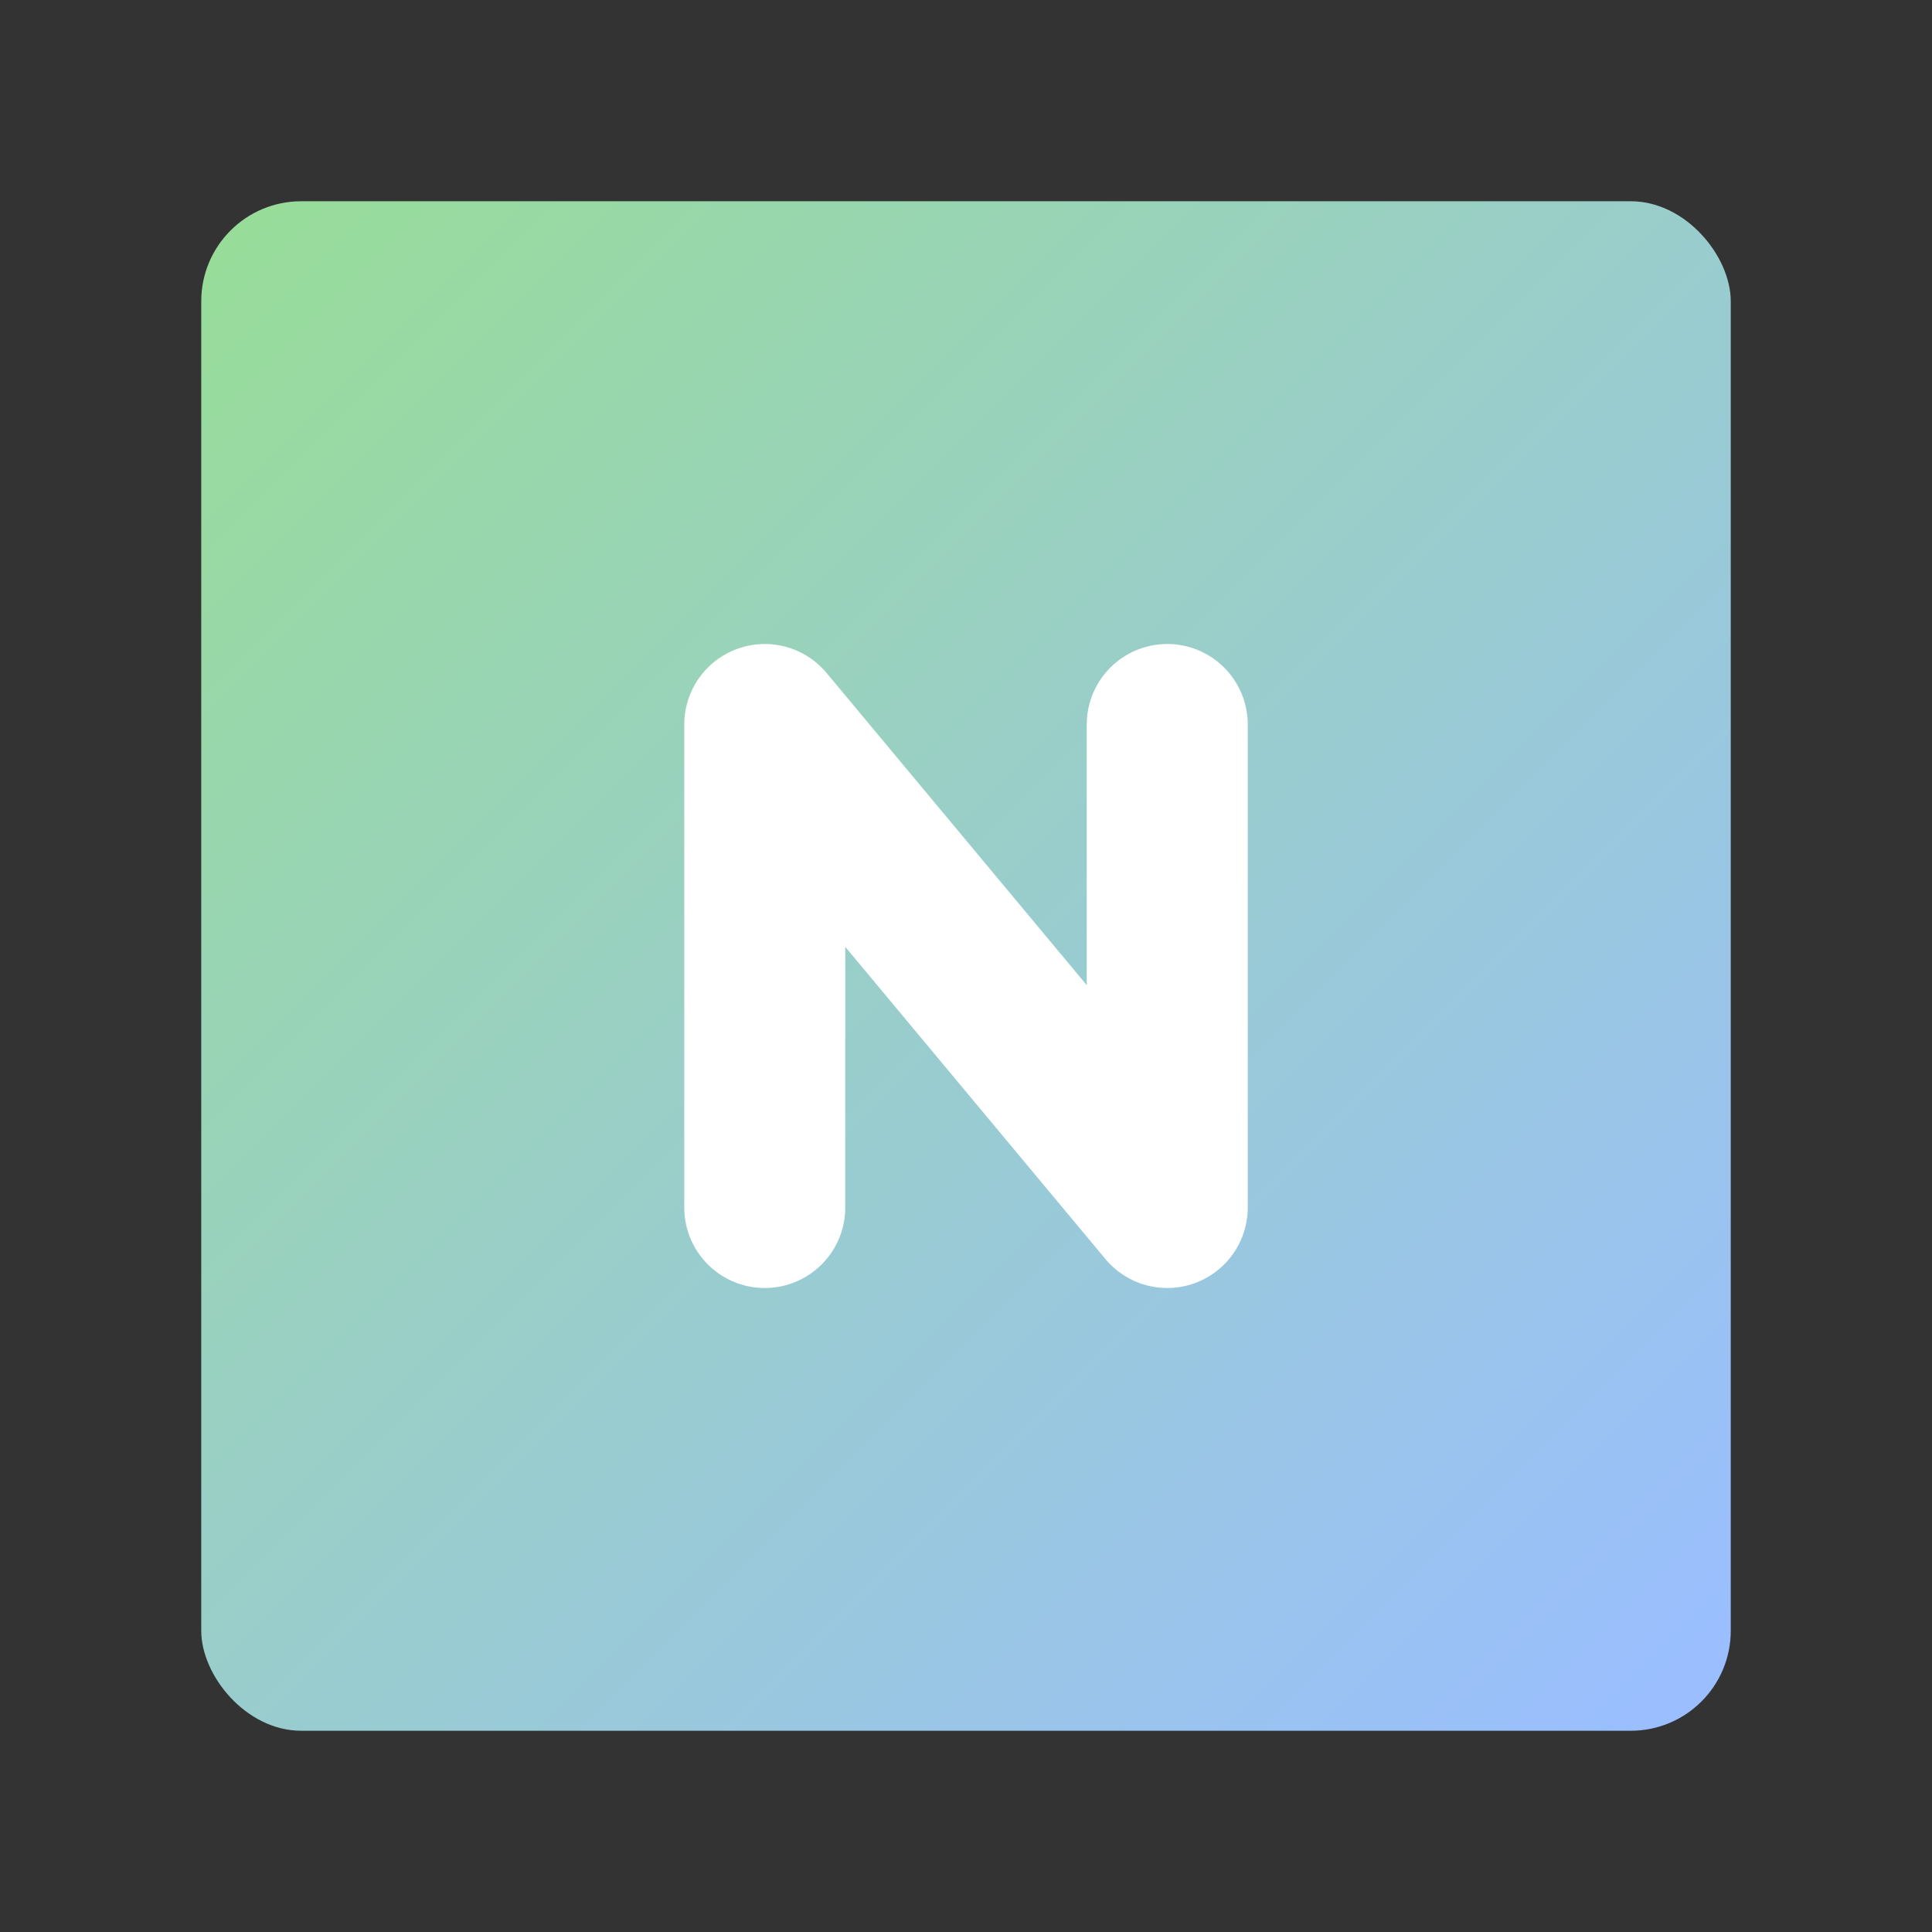 <svg xmlns="http://www.w3.org/2000/svg" xmlns:xlink="http://www.w3.org/1999/xlink" width="192" height="192"><rect width="100%" height="100%" fill="#333333" stroke="none"/><defs><linearGradient id="a"><stop offset="0" style="stop-color:#98dc9a;stop-opacity:1"/><stop offset="1" style="stop-color:#9abeff;stop-opacity:1"/></linearGradient><linearGradient xlink:href="#a" id="b" x1="24" x2="168" y1="24" y2="168" gradientUnits="userSpaceOnUse"/></defs><rect width="152" height="152" x="20" y="20" opacity=".63" rx="9.935" style="fill:url(#b);fill-opacity:1;opacity:1"/><path d="M76 120V72l40 48V72" style="fill:none;stroke:#fff;stroke-width:16;stroke-linecap:round;stroke-linejoin:round;stroke-miterlimit:4;stroke-dasharray:none;stroke-opacity:1"/></svg>